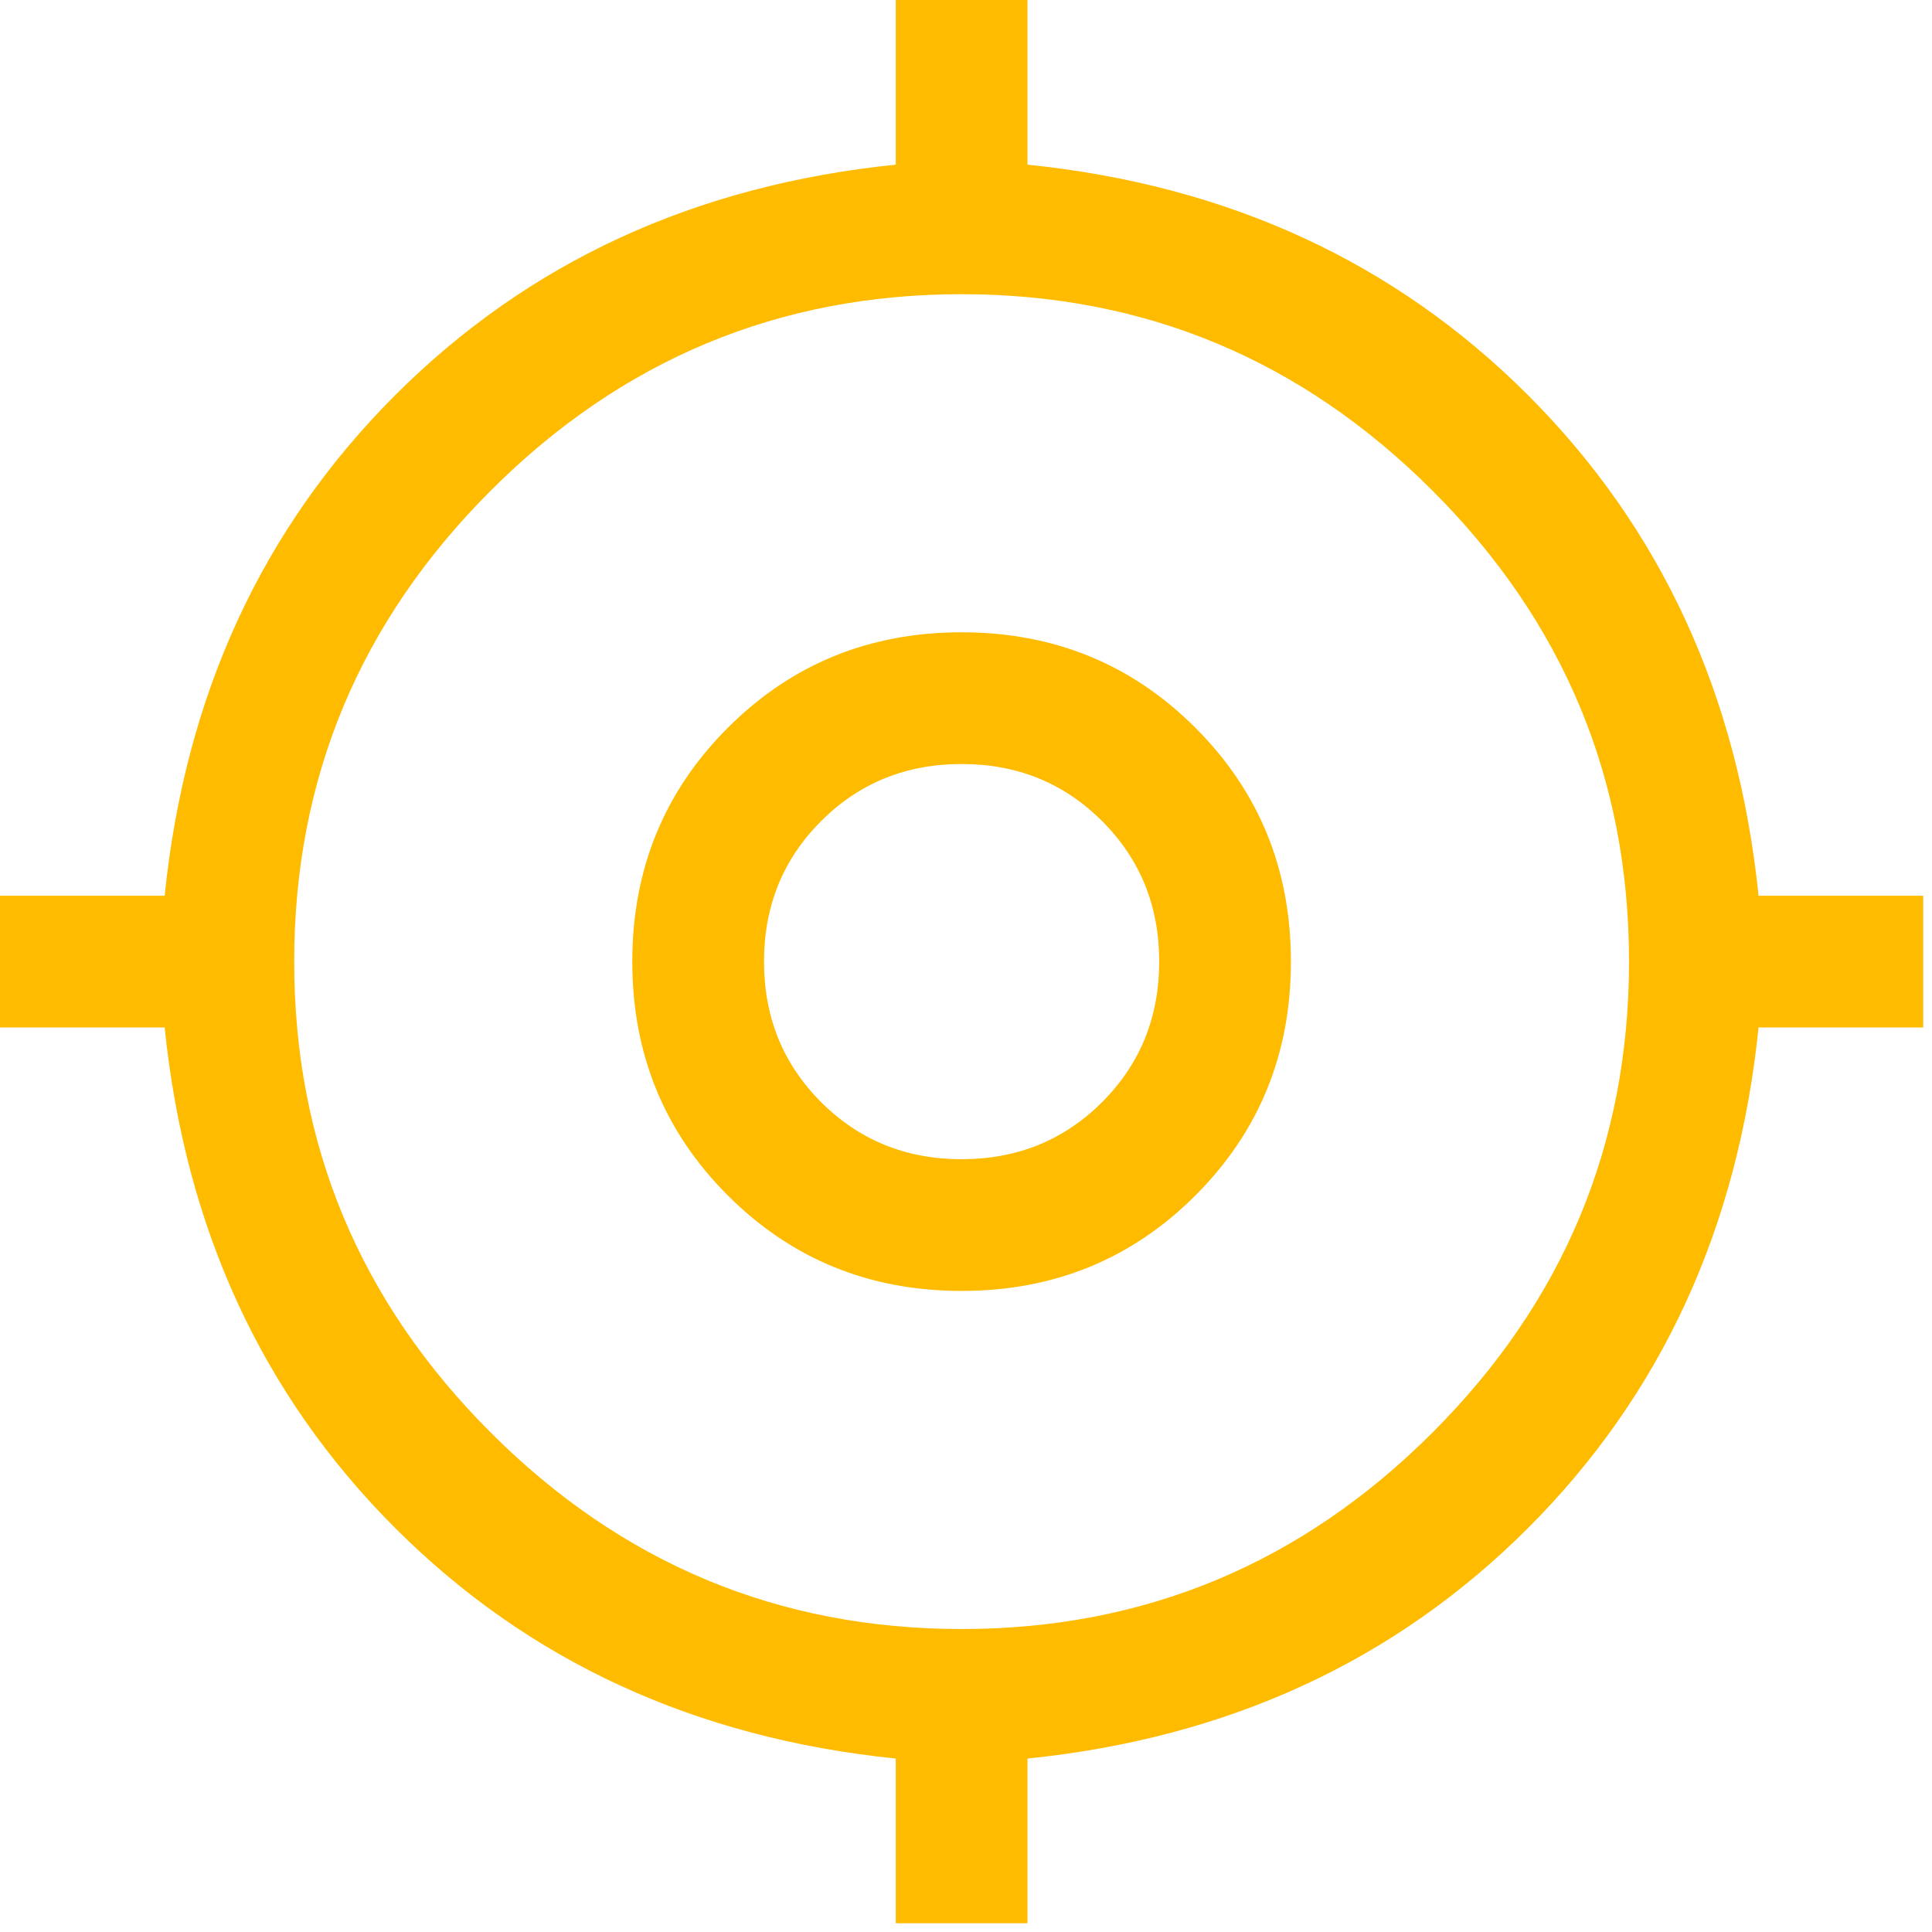 <svg width="44" height="44" viewBox="0 0 44 44" fill="none" xmlns="http://www.w3.org/2000/svg">
<path d="M20.4 43.8V40.05C15.833 39.583 12.033 37.833 9 34.8C5.967 31.767 4.217 27.967 3.75 23.4H0V20.4H3.75C4.217 15.833 5.967 12.033 9 9C12.033 5.967 15.833 4.217 20.4 3.75V0H23.4V3.75C27.967 4.217 31.767 5.967 34.8 9C37.833 12.033 39.583 15.833 40.05 20.4H43.8V23.4H40.05C39.583 27.967 37.833 31.767 34.8 34.8C31.767 37.833 27.967 39.583 23.4 40.05V43.8H20.4ZM21.9 37.1C26.067 37.1 29.642 35.608 32.625 32.625C35.608 29.642 37.1 26.067 37.1 21.9C37.1 17.733 35.608 14.158 32.625 11.175C29.642 8.192 26.067 6.7 21.9 6.7C17.733 6.7 14.158 8.192 11.175 11.175C8.192 14.158 6.7 17.733 6.7 21.9C6.7 26.067 8.192 29.642 11.175 32.625C14.158 35.608 17.733 37.1 21.9 37.1ZM21.9 29.4C19.8 29.4 18.025 28.675 16.575 27.225C15.125 25.775 14.4 24 14.4 21.9C14.4 19.8 15.125 18.025 16.575 16.575C18.025 15.125 19.8 14.4 21.9 14.4C24 14.4 25.775 15.125 27.225 16.575C28.675 18.025 29.4 19.8 29.4 21.9C29.4 24 28.675 25.775 27.225 27.225C25.775 28.675 24 29.4 21.9 29.4ZM21.9 26.4C23.167 26.4 24.233 25.967 25.1 25.1C25.967 24.233 26.4 23.167 26.4 21.9C26.4 20.633 25.967 19.567 25.1 18.7C24.233 17.833 23.167 17.4 21.9 17.4C20.633 17.4 19.567 17.833 18.7 18.7C17.833 19.567 17.4 20.633 17.4 21.9C17.4 23.167 17.833 24.233 18.7 25.1C19.567 25.967 20.633 26.4 21.9 26.4Z" fill="#FFBB00"/>
</svg>
